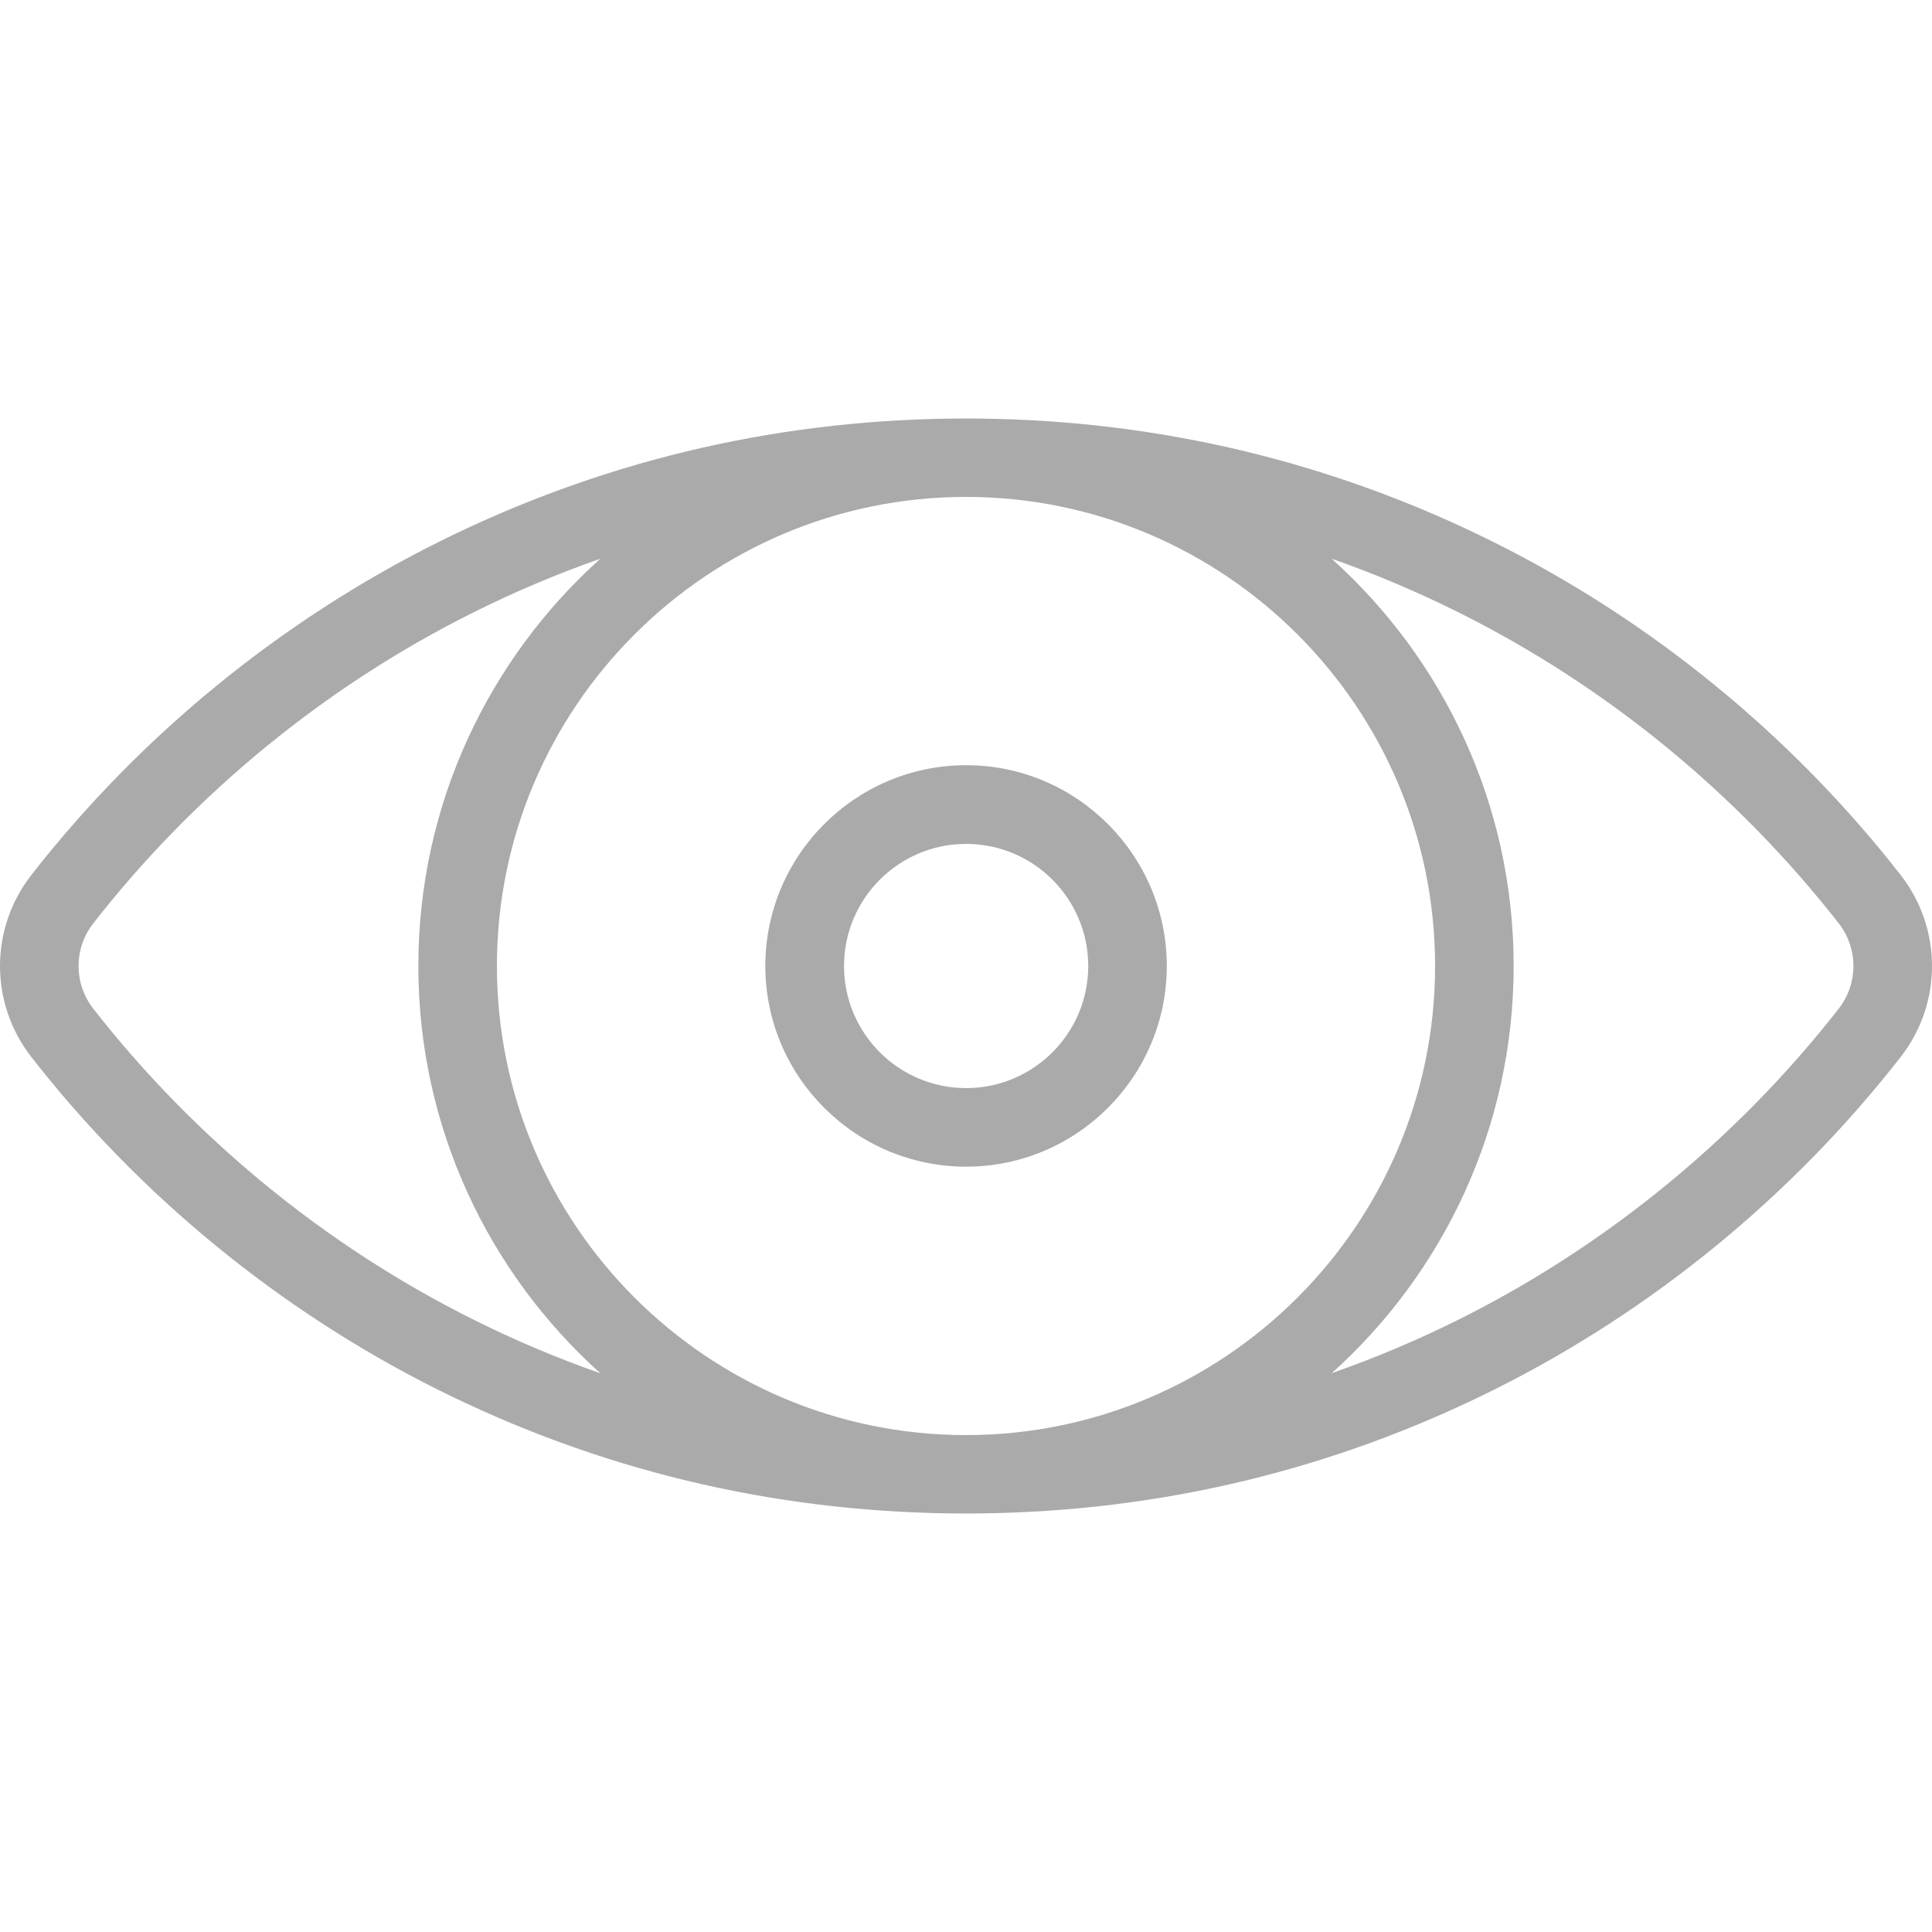 <svg width="15" height="15" viewBox="0 0 15 15" fill="none" xmlns="http://www.w3.org/2000/svg">
<g clip-path="url(#clip0)">
<path d="M14.757 6.794C13.915 5.714 12.825 4.822 11.603 4.212C10.357 3.59 9.016 3.267 7.616 3.25C7.577 3.249 7.423 3.249 7.384 3.25C5.984 3.267 4.643 3.59 3.397 4.212C2.176 4.822 1.085 5.714 0.243 6.794C-0.081 7.21 -0.081 7.79 0.243 8.206C1.085 9.286 2.176 10.178 3.397 10.788C4.643 11.41 5.984 11.733 7.384 11.75C7.423 11.751 7.577 11.751 7.616 11.75C9.016 11.733 10.357 11.41 11.603 10.788C12.825 10.178 13.915 9.286 14.757 8.206C15.081 7.79 15.081 7.21 14.757 6.794ZM3.669 10.242C2.529 9.673 1.511 8.839 0.724 7.831C0.572 7.636 0.572 7.364 0.724 7.169C1.511 6.161 2.529 5.327 3.669 4.758C3.993 4.596 4.324 4.456 4.661 4.338C3.794 5.117 3.248 6.246 3.248 7.5C3.248 8.754 3.794 9.883 4.661 10.662C4.324 10.544 3.993 10.404 3.669 10.242ZM7.5 11.142C5.492 11.142 3.858 9.508 3.858 7.5C3.858 5.492 5.492 3.858 7.5 3.858C9.508 3.858 11.142 5.492 11.142 7.5C11.142 9.508 9.508 11.142 7.5 11.142ZM14.276 7.831C13.489 8.839 12.471 9.673 11.331 10.242C11.007 10.404 10.677 10.543 10.34 10.661C11.206 9.882 11.752 8.754 11.752 7.5C11.752 6.246 11.206 5.117 10.339 4.338C10.676 4.456 11.007 4.596 11.331 4.758C12.471 5.327 13.489 6.161 14.276 7.169C14.428 7.364 14.428 7.636 14.276 7.831Z" fill="#AAAAAA"/>
<path d="M7.501 5.941C6.641 5.941 5.942 6.641 5.942 7.5C5.942 8.359 6.641 9.058 7.501 9.058C8.36 9.058 9.059 8.359 9.059 7.5C9.059 6.641 8.36 5.941 7.501 5.941ZM7.501 8.448C6.978 8.448 6.553 8.023 6.553 7.5C6.553 6.977 6.978 6.552 7.501 6.552C8.024 6.552 8.449 6.977 8.449 7.5C8.449 8.023 8.024 8.448 7.501 8.448Z" fill="#AAAAAA"/>
</g>
<defs>
<clipPath id="clip0">
<rect width="15" height="15" fill="white"/>
</clipPath>
</defs>
</svg>
